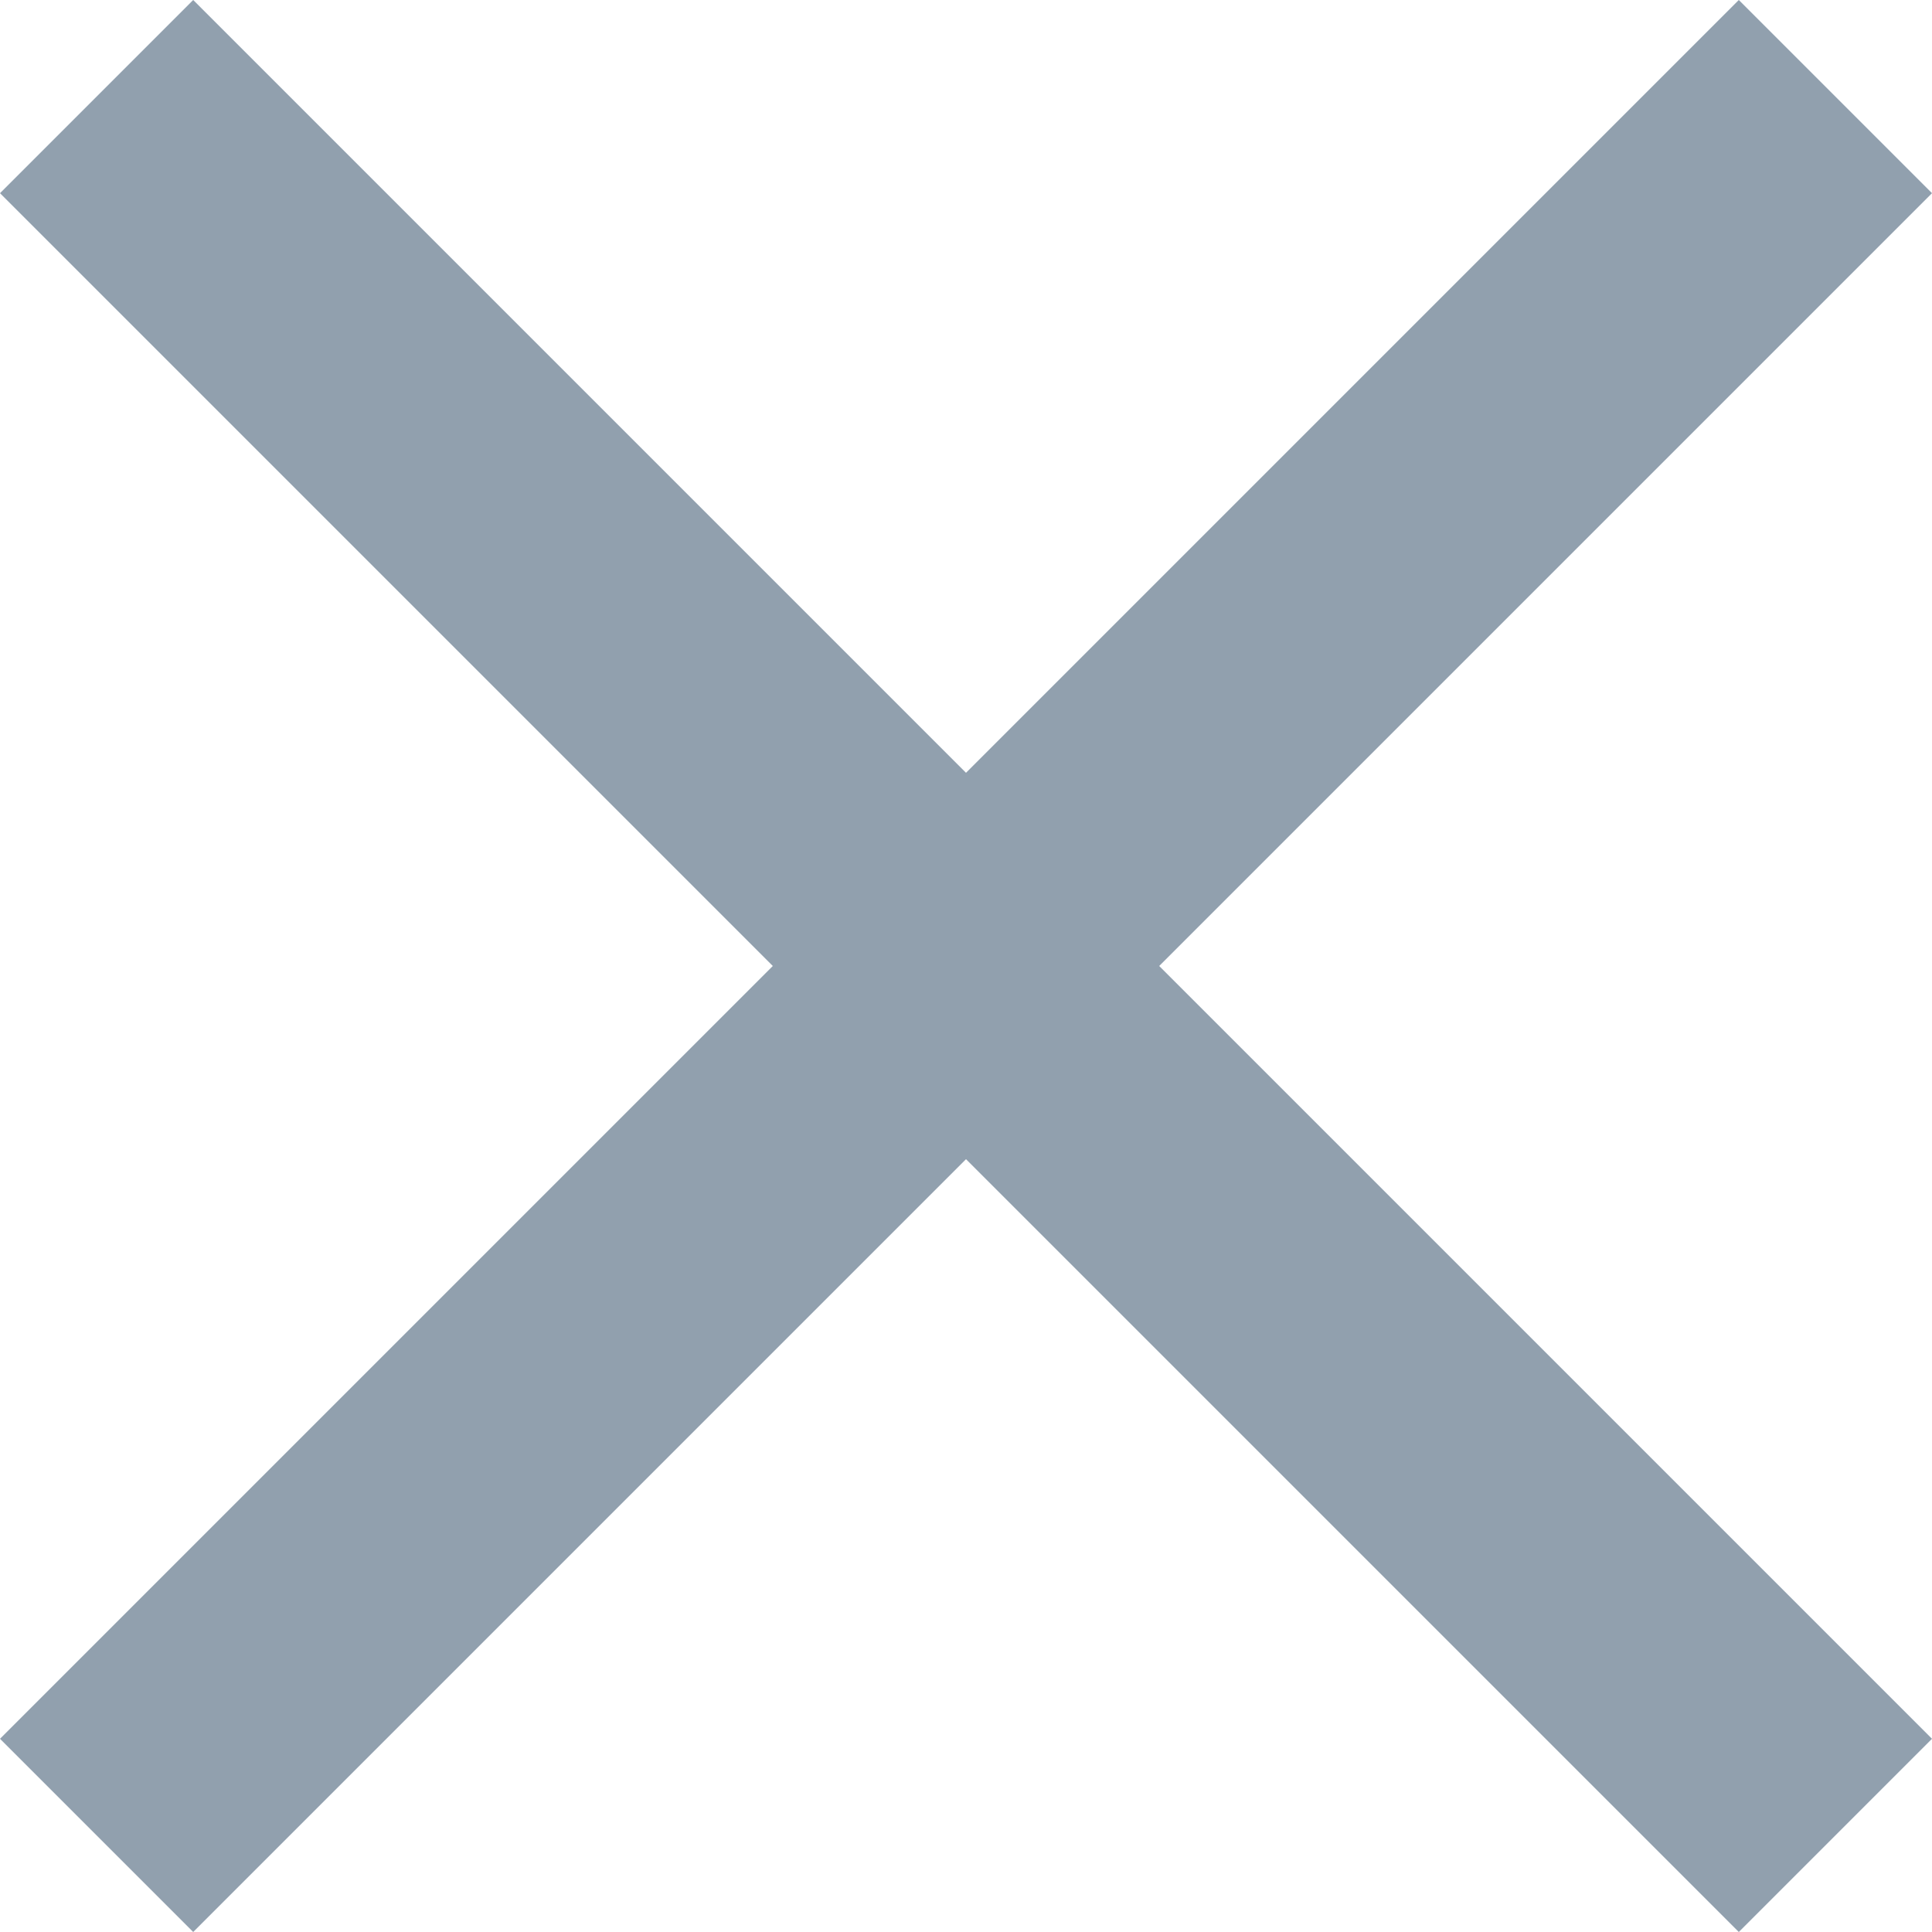 
<svg width="14px" height="14px" viewBox="0 0 14 14" version="1.1" xmlns="http://www.w3.org/2000/svg" xmlns:xlink="http://www.w3.org/1999/xlink">
    <!-- Generator: Sketch 46.1 (44463) - http://www.bohemiancoding.com/sketch -->
    <desc>Created with Sketch.</desc>
    <defs></defs>
    <g id="Page-1" stroke="none" stroke-width="1" fill="none" fill-rule="evenodd" opacity="0.54">
        <g id="Selection-Control" transform="translate(-861, -1162)" fill="#334F6A">
            <g id="Group-4" transform="translate(665, 1149)">
                <g id="Group-3-Copy" transform="translate(106, 8)">
                    <g id="Material/Icons-black/close" transform="translate(85, 0)">
                        <polygon id="Shape" points="19 6.4 17.6 5 12 10.6 6.4 5 5 6.4 10.6 12 5 17.6 6.4 19 12 13.4 17.6 19 19 17.6 13.4 12"></polygon>
                    </g>
                </g>
            </g>
        </g>
    </g>
</svg>